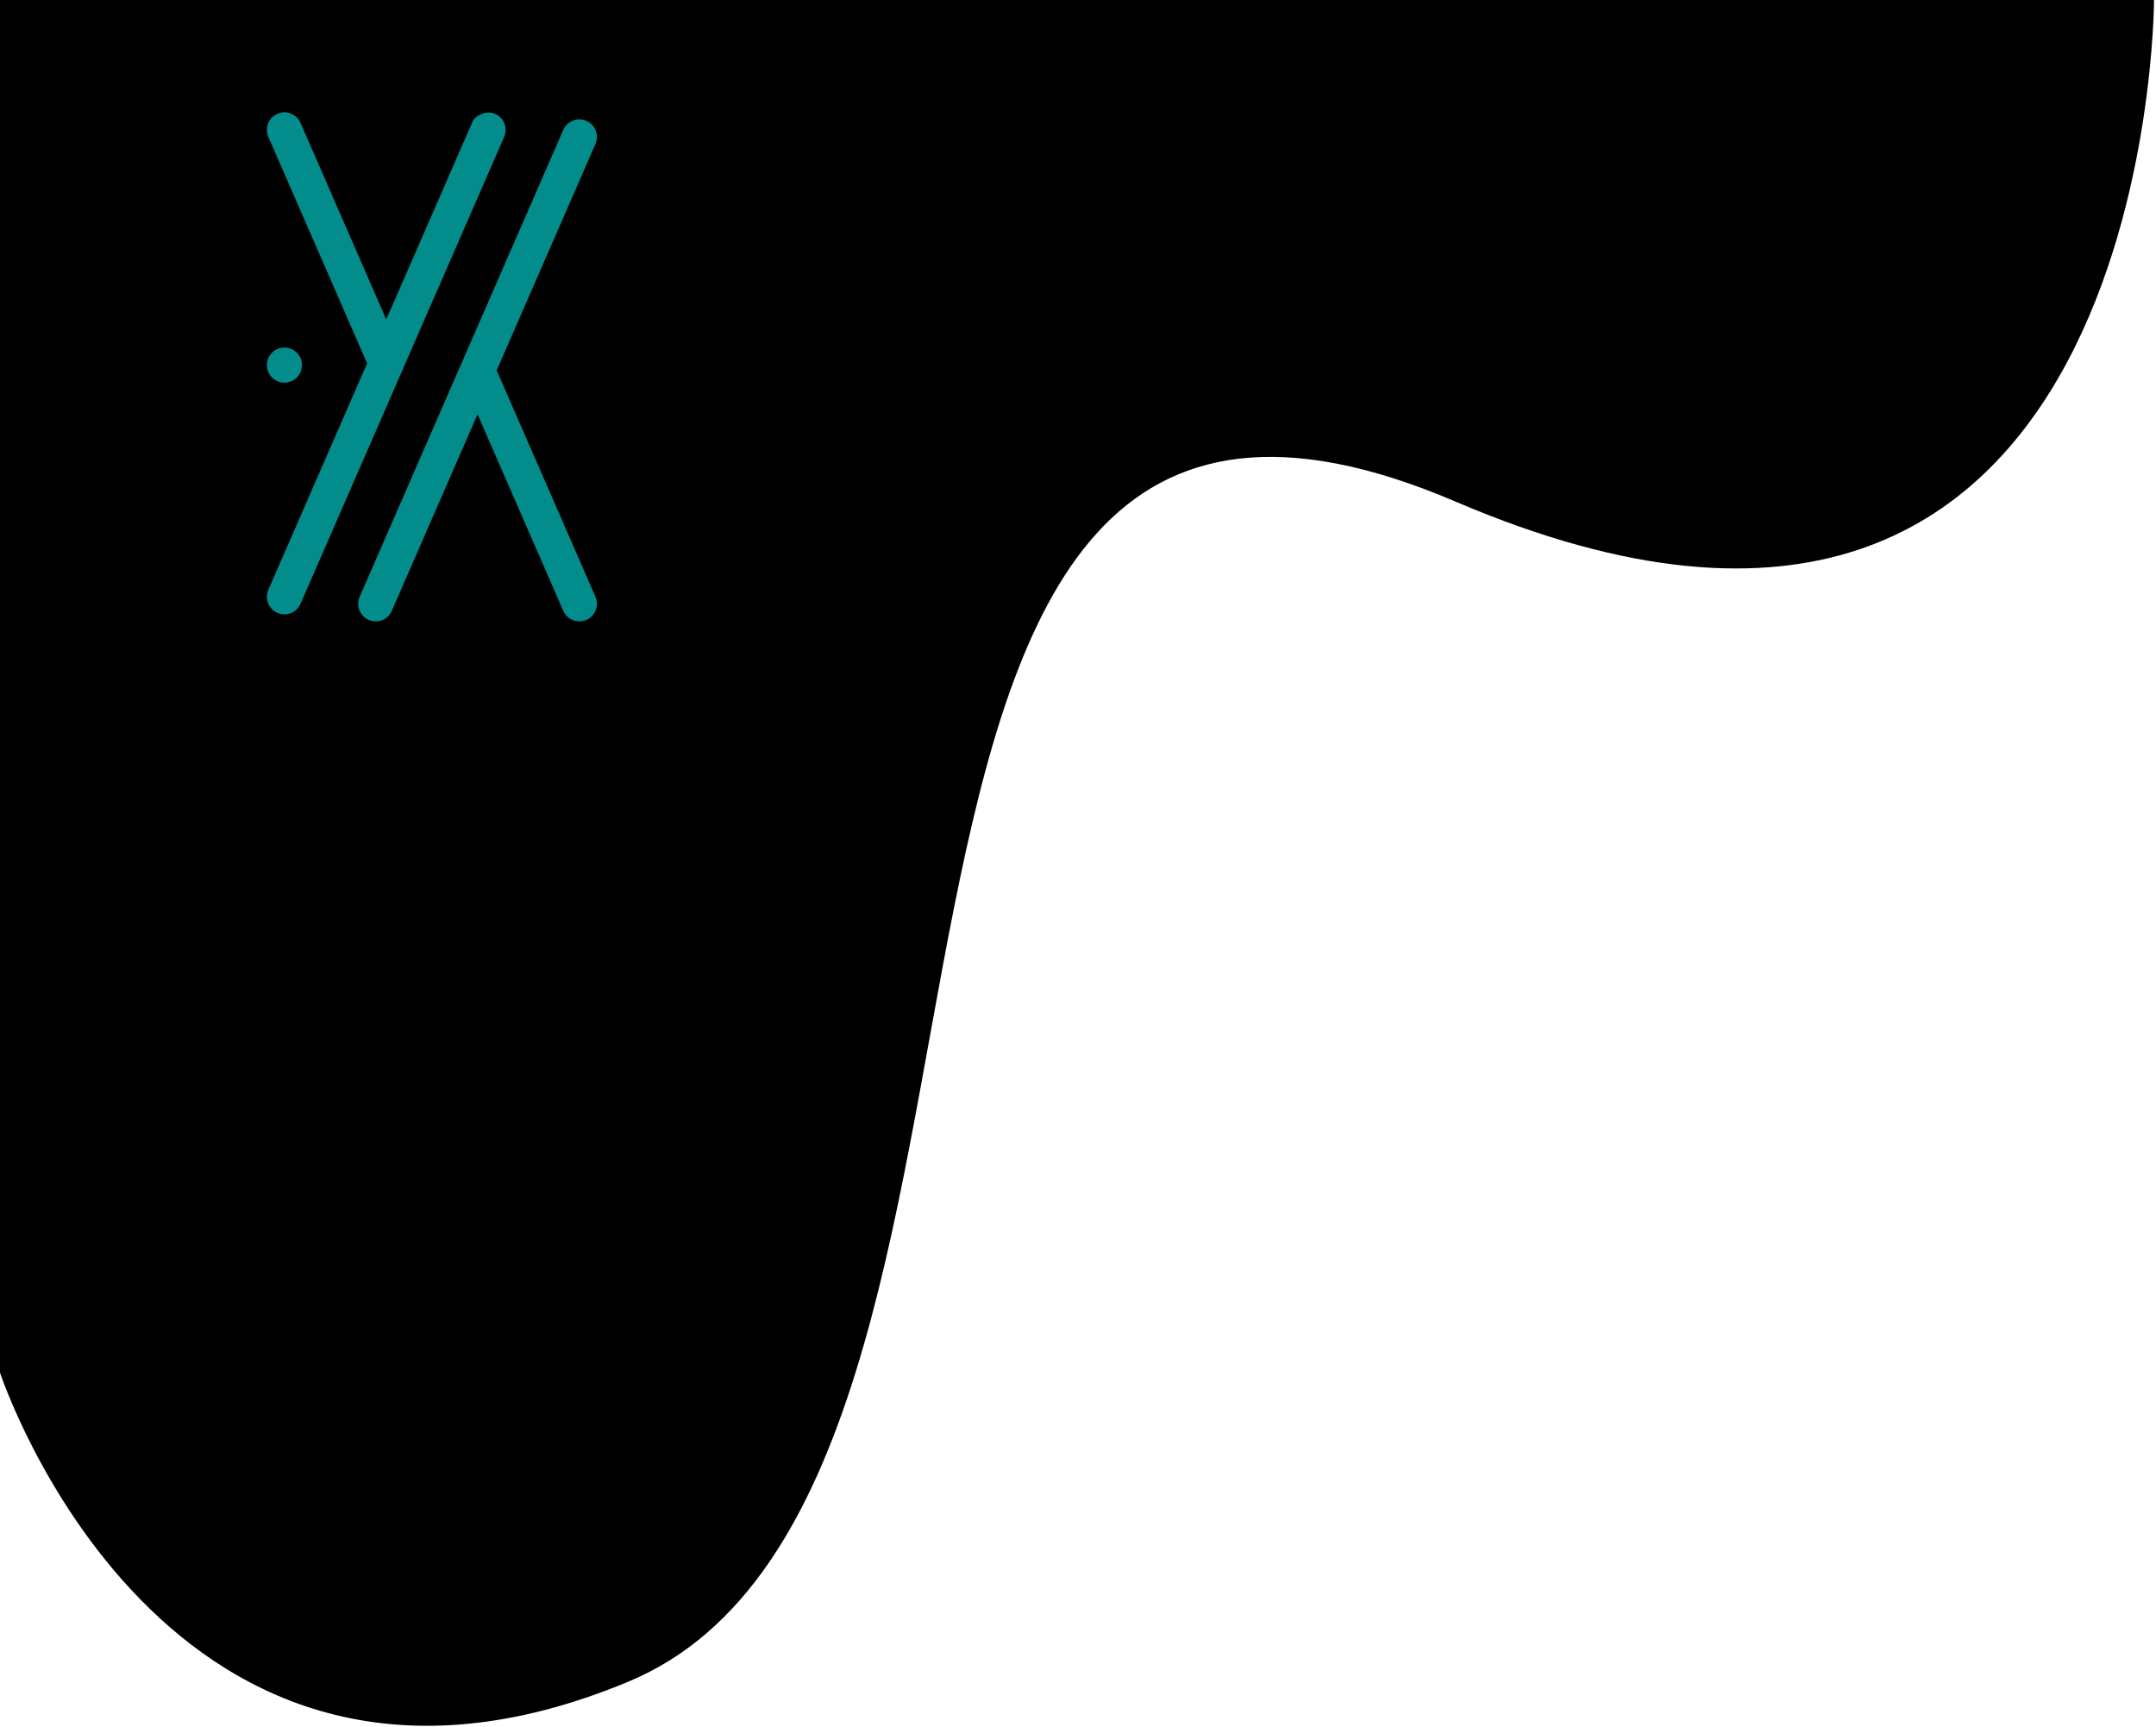 <svg width="307" height="246" viewBox="0 0 307 246" fill="none" xmlns="http://www.w3.org/2000/svg">
<path d="M0 0H306.717C306.717 0 306.717 114 207.292 71.454C107.867 28.908 155.5 212 89.5 239.5C23.5 267 0 195.5 0 195.5V0Z" fill="black"/>
<circle cx="40.501" cy="52.001" r="2.5" fill="#038C8C"/>
<path fill-rule="evenodd" clip-rule="evenodd" d="M39.501 16.209C40.767 15.657 42.24 16.236 42.792 17.501L55.001 45.496L56.961 41.001L64.375 24.001L67.209 17.501C67.5 16.5 69.234 15.657 70.5 16.209C71.766 16.761 72.344 18.234 71.792 19.5L42.792 86C42.24 87.266 40.767 87.844 39.501 87.292C38.236 86.74 37.657 85.267 38.209 84.001L43.224 72.501L48.239 61.001L52.273 51.751L47.095 39.876L41.916 28.001L38.209 19.5C37.657 18.234 38.236 16.761 39.501 16.209Z" fill="#038C8C"/>
<path fill-rule="evenodd" clip-rule="evenodd" d="M83.5 88.292C82.234 88.844 80.761 88.265 80.209 87L68.001 59.005L55.792 87C55.24 88.265 53.767 88.844 52.501 88.292C51.236 87.74 50.657 86.267 51.209 85.001L80.209 18.501C80.761 17.235 82.234 16.657 83.5 17.209C84.766 17.761 85.344 19.234 84.792 20.5L70.728 52.75L84.792 85.001C85.344 86.267 84.766 87.74 83.5 88.292Z" fill="#038C8C"/>
</svg>
